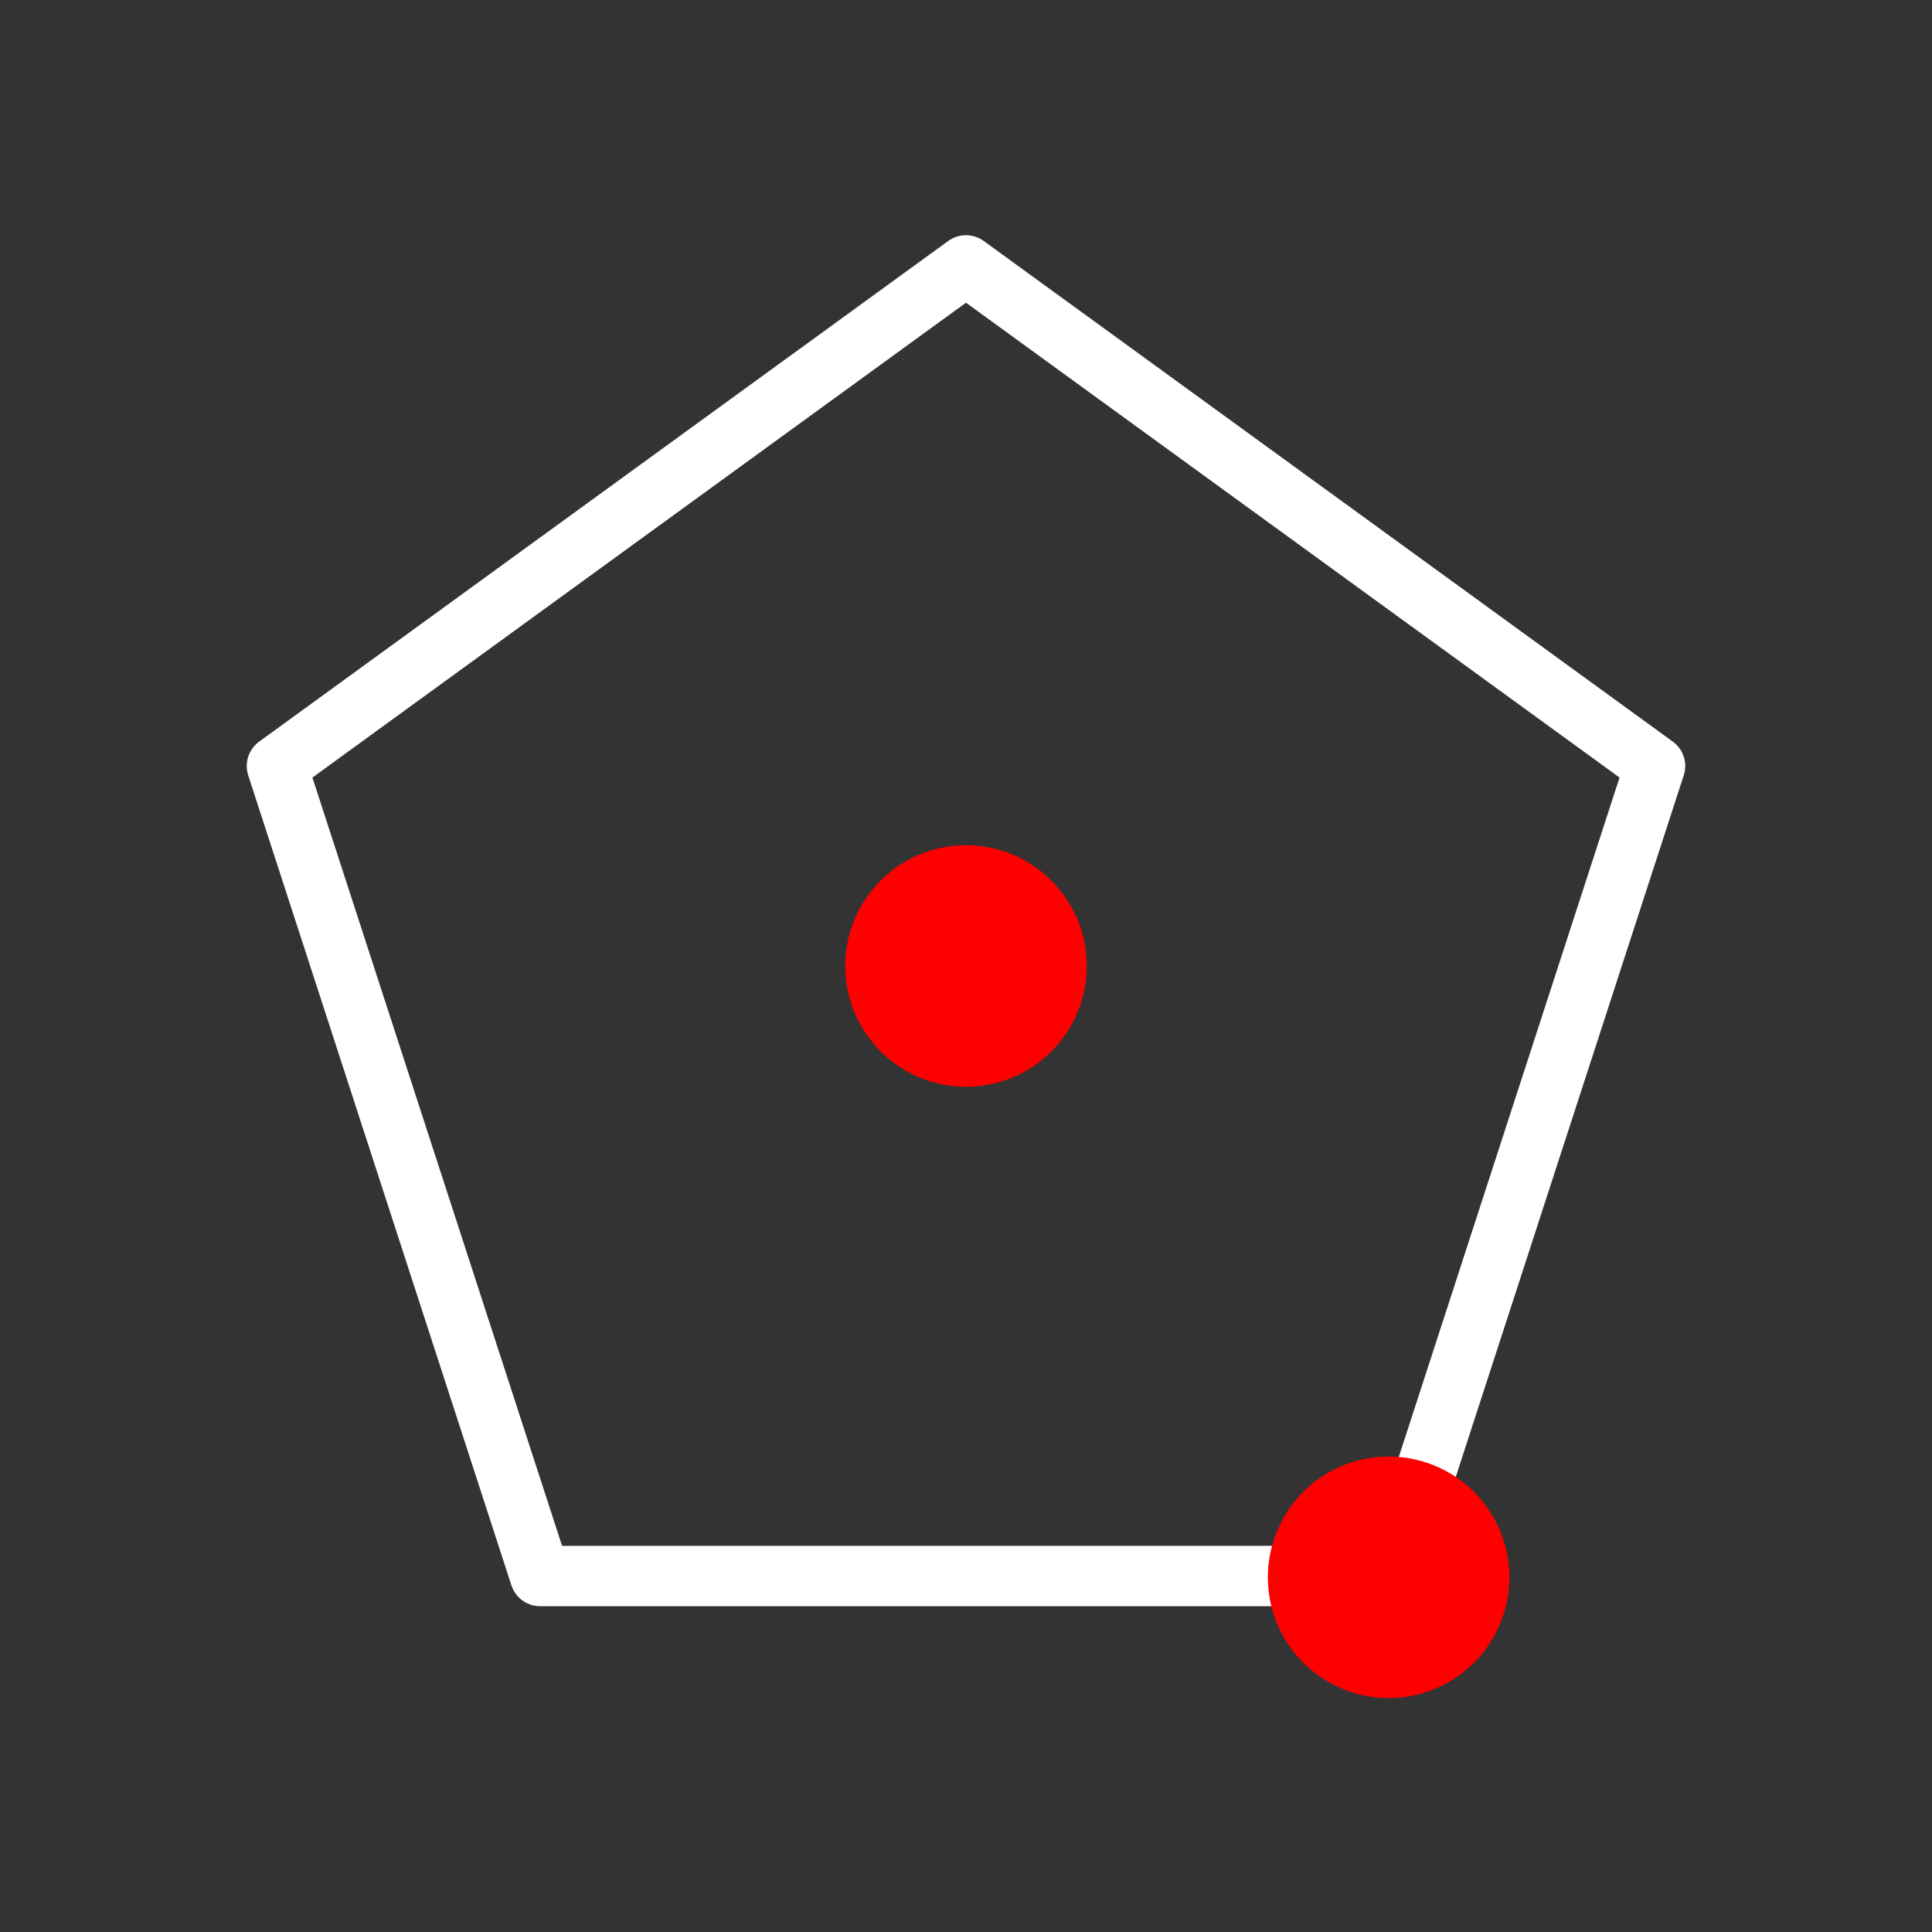 <svg xmlns="http://www.w3.org/2000/svg" viewBox="0 0 512 512"><rect x="0" y="0" width="512" height="512" fill="#333333" stroke="none"/><path d="m16.5 4.5c0 .552-.448 1-1 1-.552 0-1-.448-1-1 0-.552.448-1 1-1 .552 0 1 .448 1 1" transform="matrix(-32 0 0-32 752 400)" style="fill:#f00"/><path d="m56 104l182.6 132.67-69.75 214.66h-225.71l-69.75-214.66 182.6-132.67z" transform="translate(200-33.666)" style="fill:none;stroke:#fff;stroke-linecap:round;stroke-linejoin:round;stroke-width:16"/><path d="m16.5 4.5a1 1 0 1 1 -2 0 1 1 0 1 1 2 0" transform="matrix(-32 0 0-32 864 562)" style="fill:#f00"/></svg>
